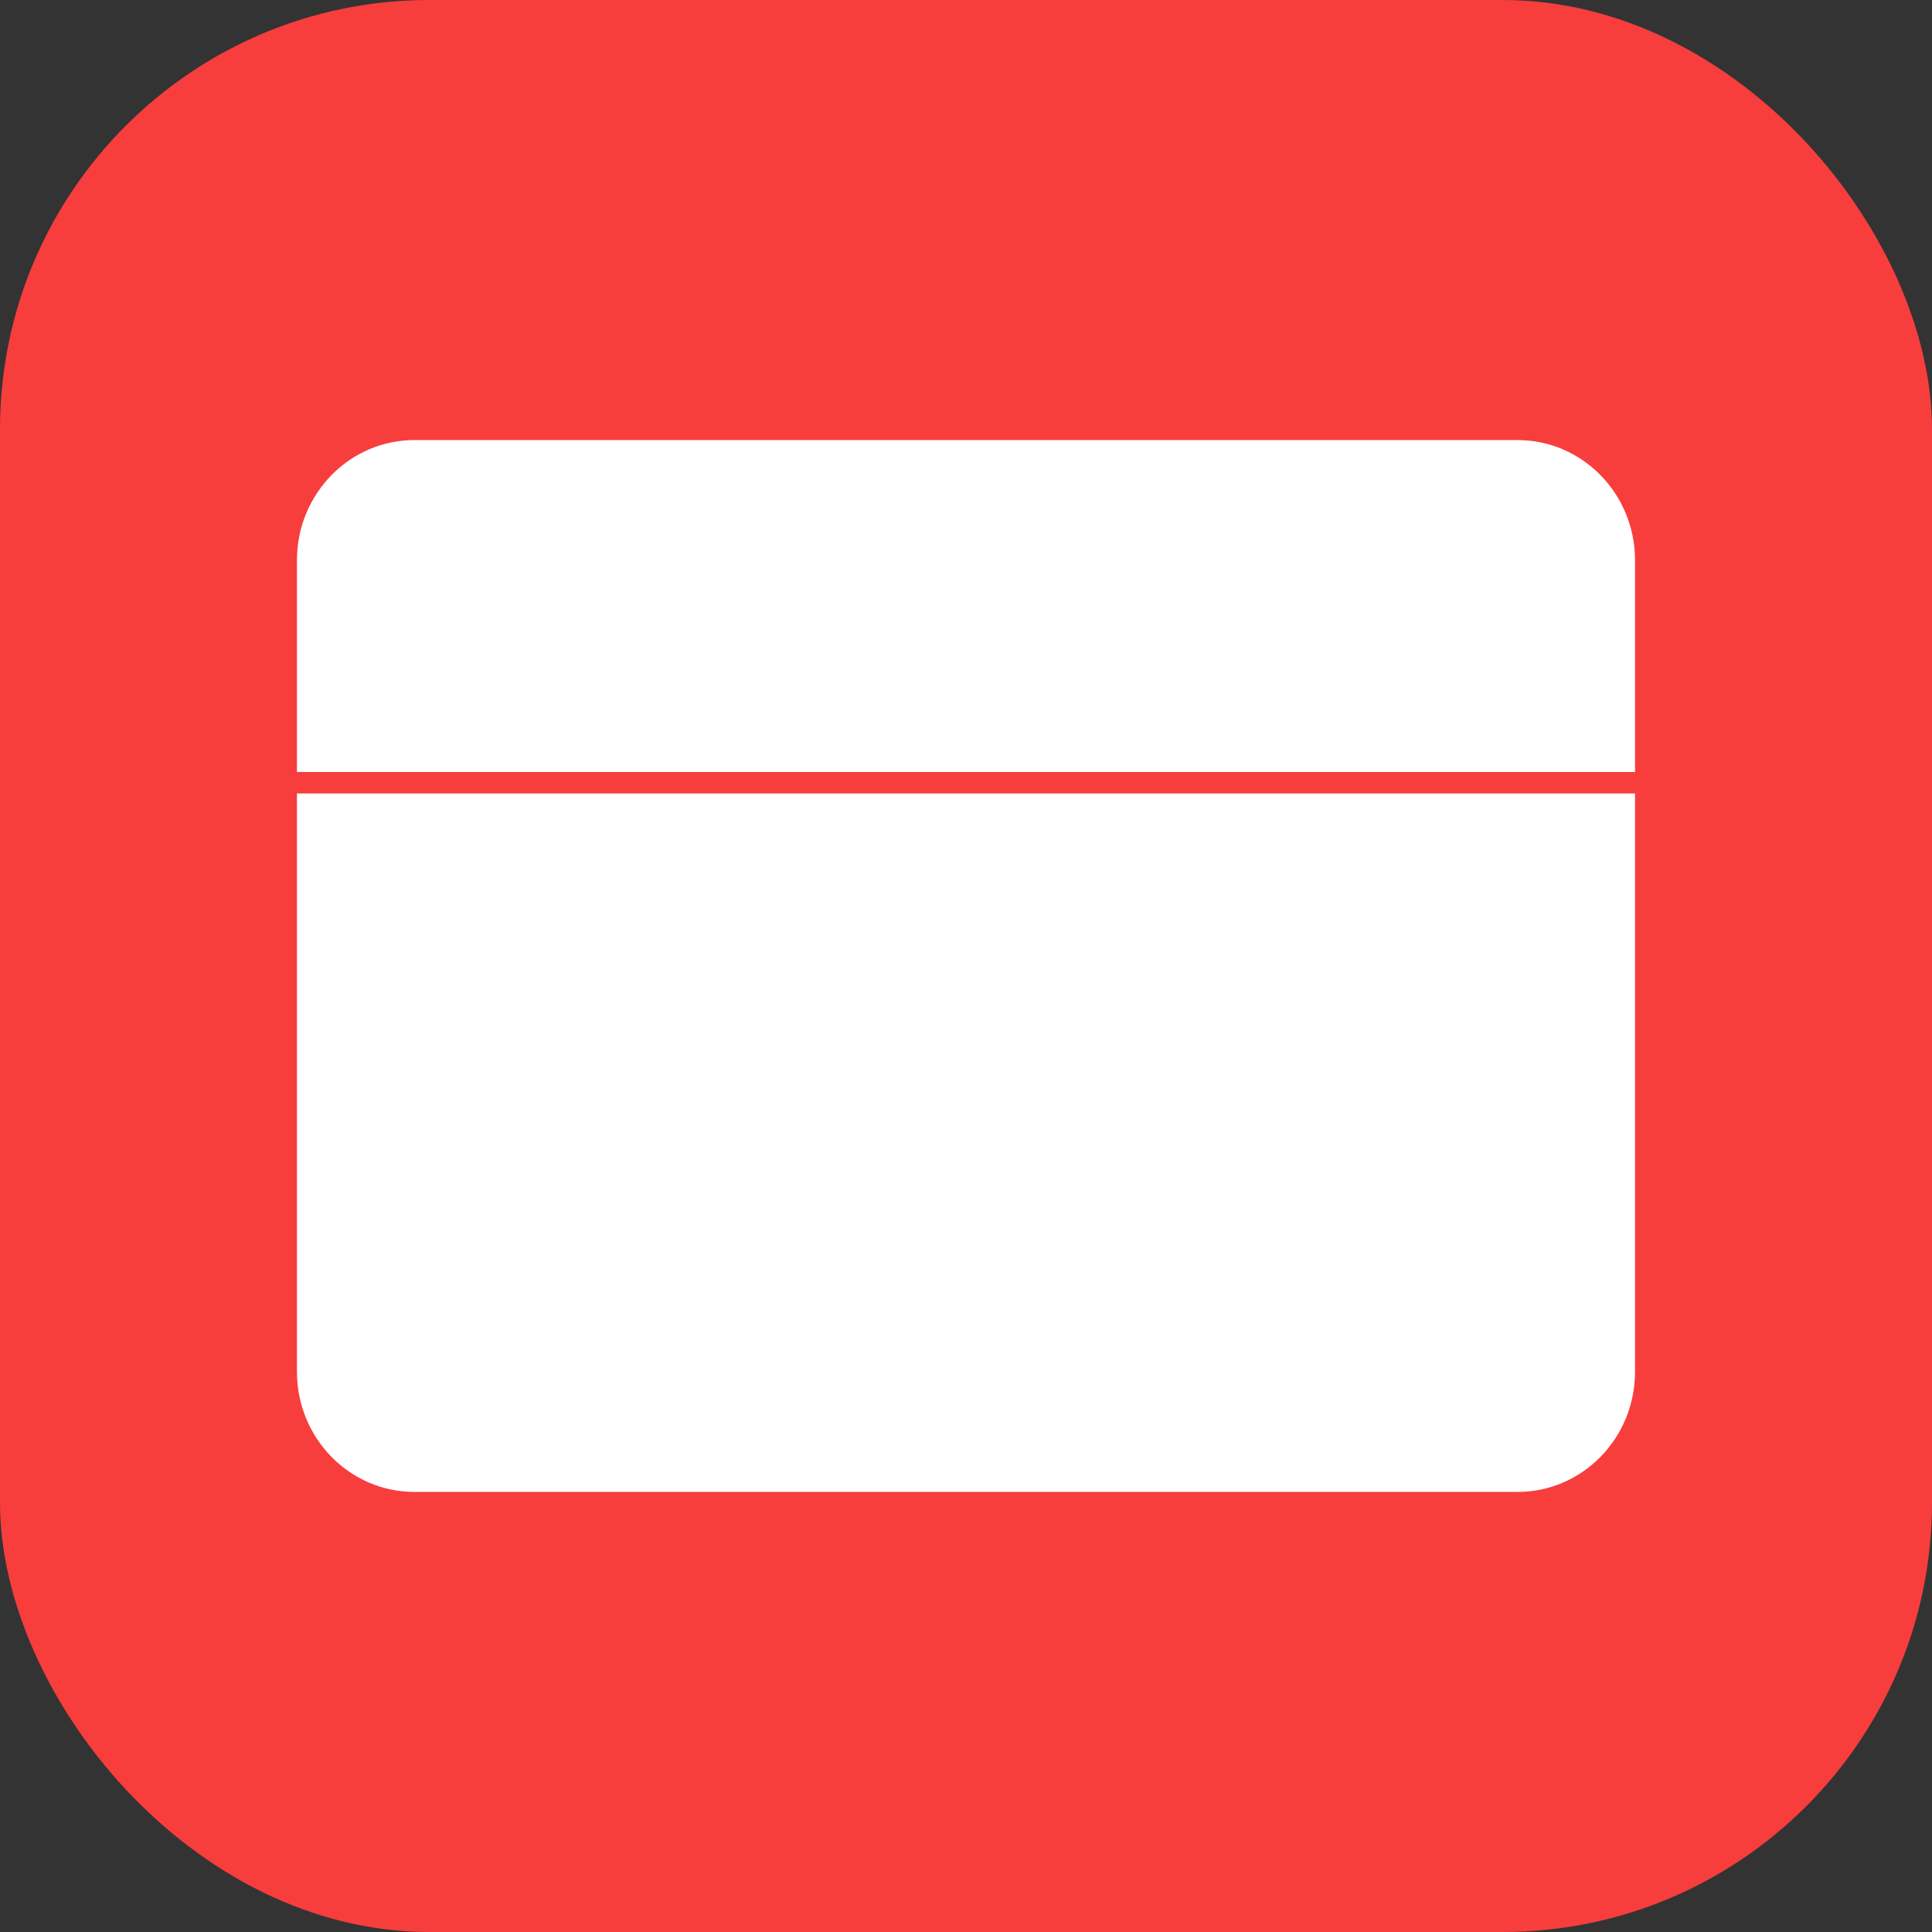<svg width="90" height="90" viewBox="0 0 90 90" fill="none" xmlns="http://www.w3.org/2000/svg">
<rect x="0" y="0" width="90" height="90" fill="#333333" stroke="none"/>
<rect width="90" height="90" rx="20" fill="#F83D3D"/>
<path d="M13.333 26.098C13.333 22.73 16.008 20 19.308 20H70.692C73.991 20 76.666 22.73 76.666 26.098V36.463V63.902C76.666 67.27 73.991 70 70.692 70H19.308C16.008 70 13.333 67.27 13.333 63.902V36.463V26.098Z" fill="white"/>
<path d="M76.666 36.463V26.098C76.666 22.73 73.991 20 70.692 20H19.308C16.008 20 13.333 22.73 13.333 26.098V36.463M76.666 36.463V63.902C76.666 67.27 73.991 70 70.692 70H19.308C16.008 70 13.333 67.27 13.333 63.902V36.463M76.666 36.463H13.333" stroke="#F83D3D" strokeWidth="3"/>
</svg>
